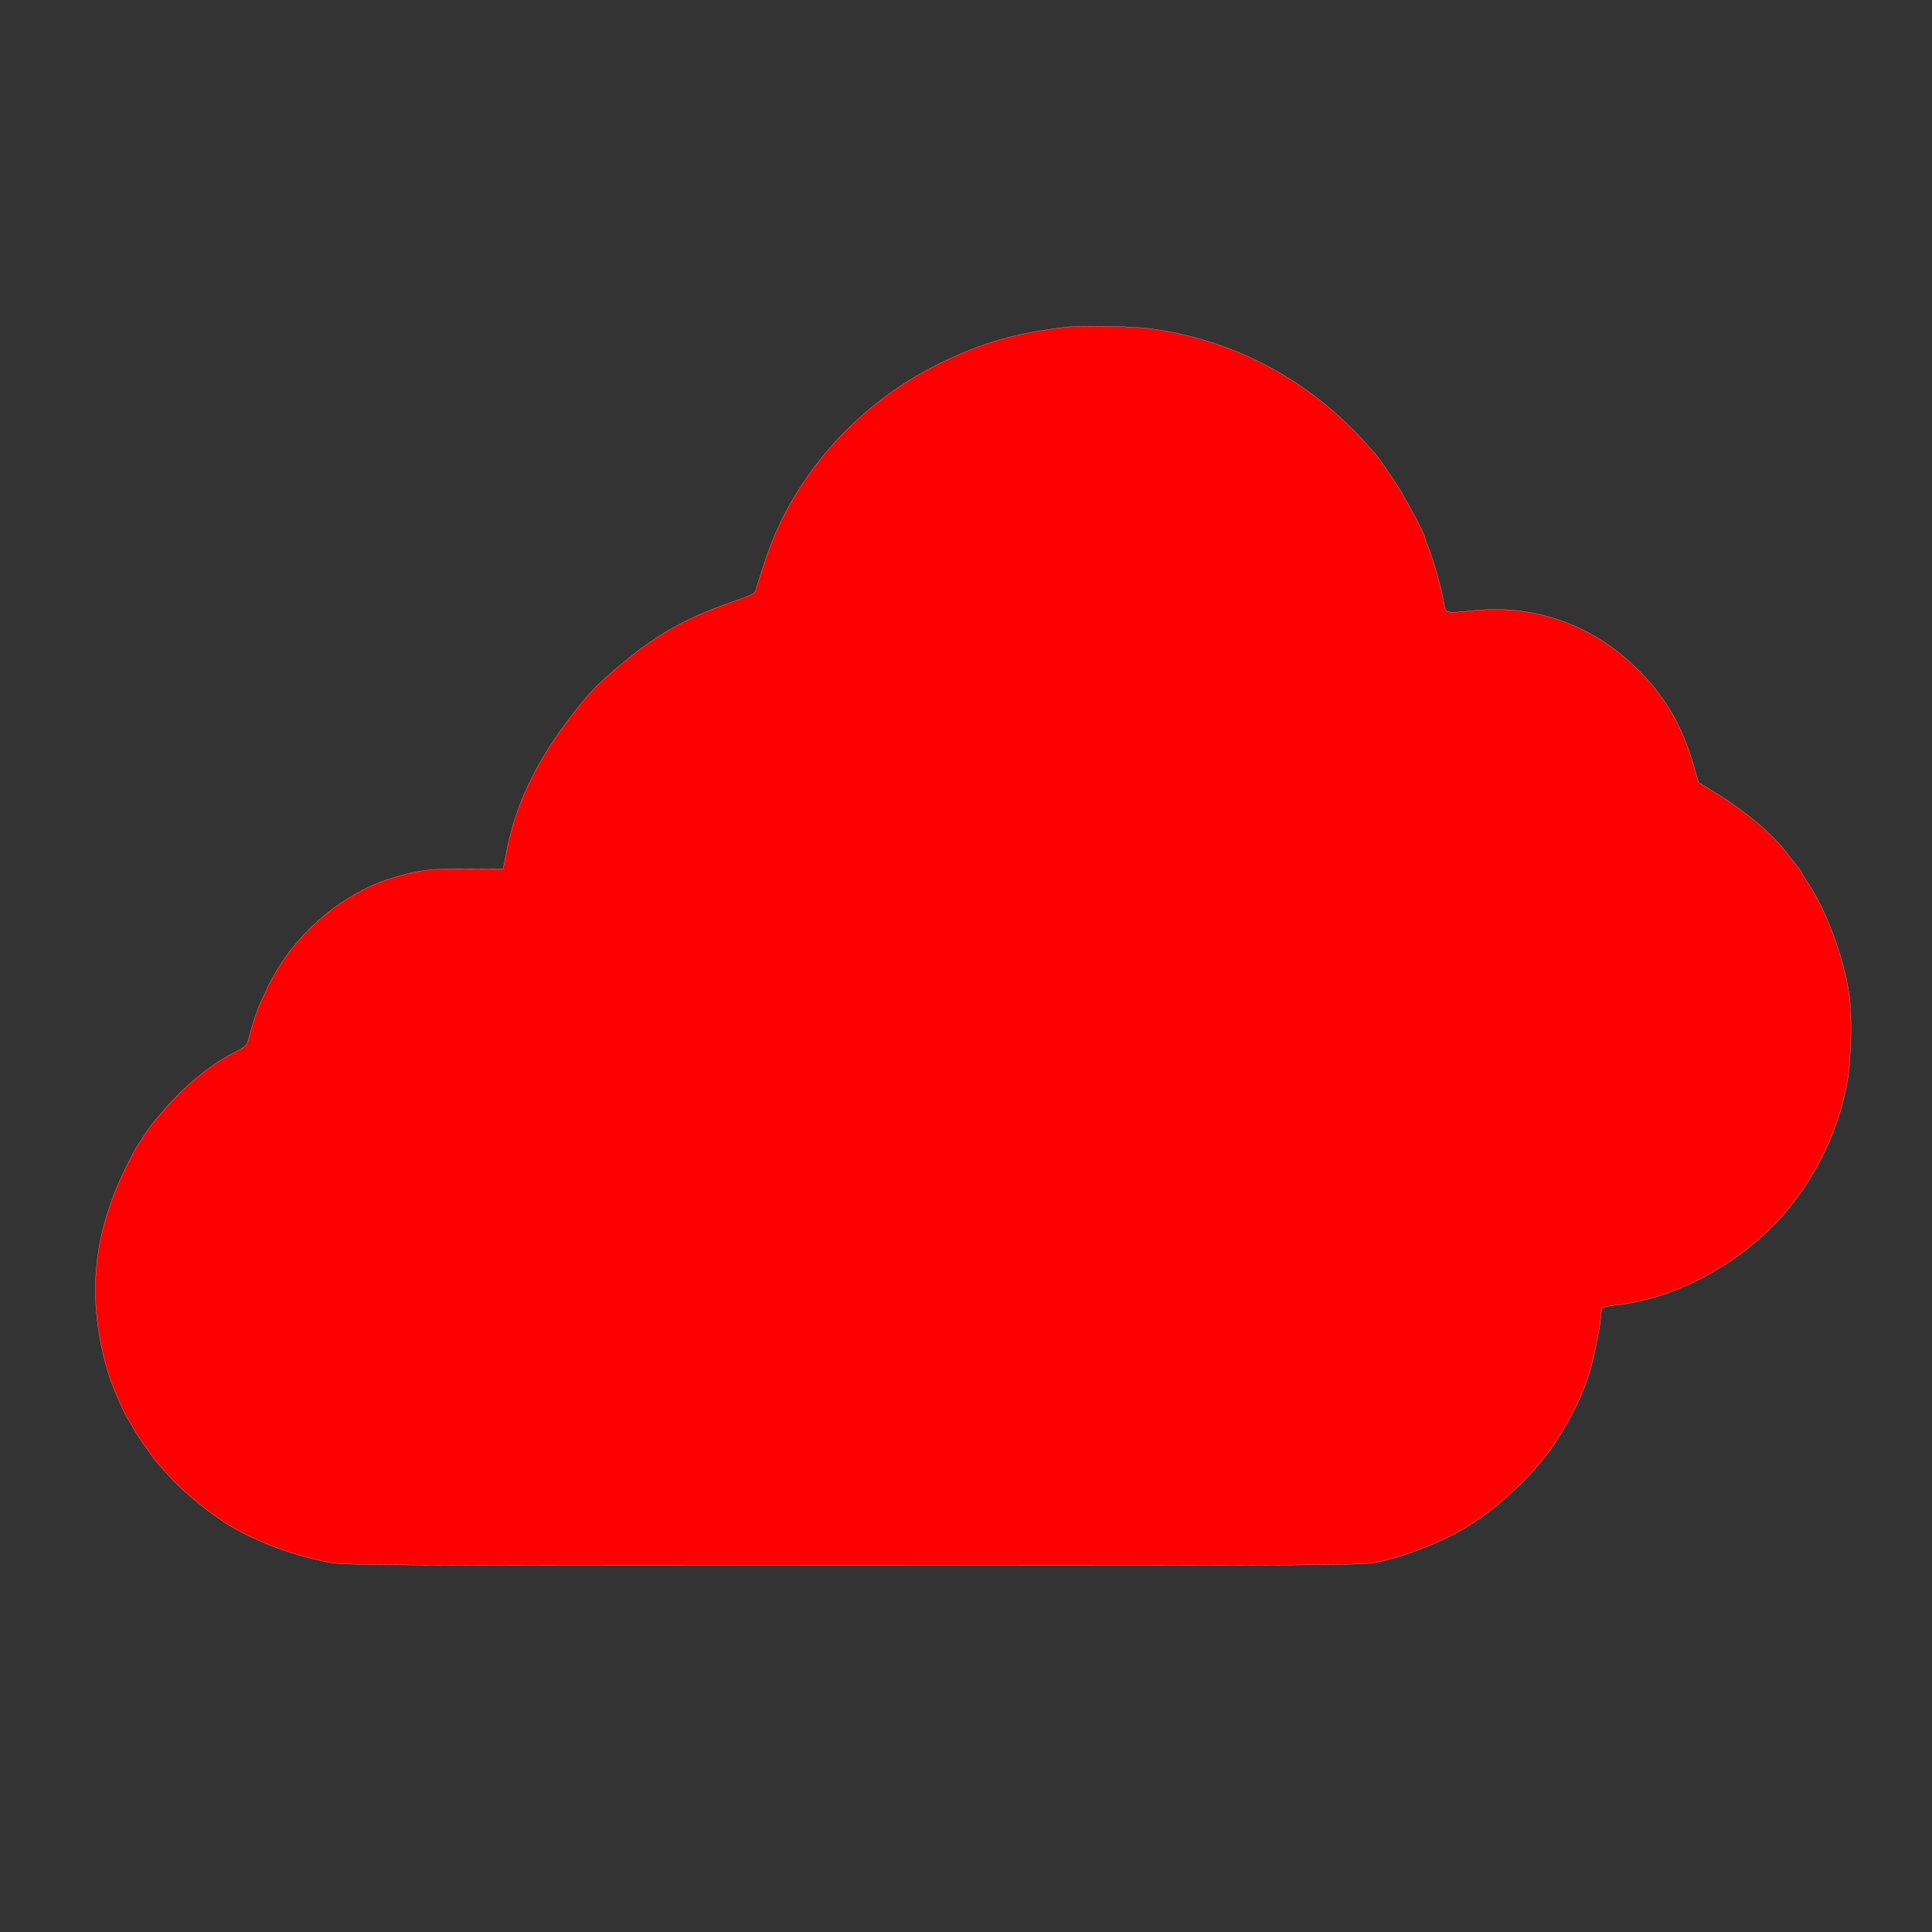 <?xml version="1.0" standalone="no"?>
<!DOCTYPE svg PUBLIC "-//W3C//DTD SVG 20010904//EN"
 "http://www.w3.org/TR/2001/REC-SVG-20010904/DTD/svg10.dtd">
<svg version="1.0" xmlns="http://www.w3.org/2000/svg"
 width="1120pt" height="1120pt" viewBox="0 0 1120 1120"
 preserveAspectRatio="xMidYMid meet">

<rect x="0" y="0" width="1120" height="1120" fill="#333333" stroke="none"/>

<g transform="translate(0,1120) scale(0.1,-0.1)"
fill="red" stroke="white">
<path d="M6175 9303 c-284 -35 -464 -85 -694 -194 -384 -181 -698 -472 -905
-839 -73 -128 -128 -268 -194 -490 -6 -21 -25 -31 -127 -66 -317 -109 -501
-221 -778 -474 -81 -74 -234 -272 -318 -412 -114 -191 -182 -361 -221 -559
l-21 -106 -206 1 c-216 1 -288 -8 -441 -55 -271 -84 -530 -296 -678 -557 -23
-41 -42 -76 -42 -78 0 -3 -13 -31 -28 -62 -27 -54 -59 -148 -81 -237 -10 -36
-17 -43 -83 -77 -131 -67 -267 -176 -380 -302 -95 -108 -101 -116 -146 -184
-53 -81 -56 -87 -103 -182 -192 -393 -225 -753 -108 -1168 22 -79 84 -225 117
-282 12 -19 29 -48 38 -65 23 -41 122 -183 143 -204 9 -10 40 -43 69 -76 67
-74 193 -180 300 -251 163 -108 382 -194 617 -241 86 -17 235 -18 3040 -18
2843 0 2953 1 3040 19 168 35 395 125 531 212 194 123 398 320 505 489 95 149
144 249 191 390 24 72 67 286 68 335 0 19 4 40 8 46 4 6 39 14 77 18 326 33
687 219 936 483 211 225 358 519 409 818 22 130 27 378 10 498 -32 218 -133
492 -244 656 -20 29 -36 56 -36 60 0 3 -13 20 -28 38 -15 17 -36 44 -47 59
-85 116 -240 247 -434 367 l-85 52 -28 98 c-52 182 -127 328 -235 459 -266
321 -635 478 -1034 439 -179 -17 -166 -21 -179 47 -17 91 -59 242 -86 308 -13
33 -24 64 -24 68 0 21 -121 244 -178 330 -37 54 -74 109 -83 122 -9 13 -56 67
-105 120 -327 354 -756 577 -1229 639 -105 14 -406 19 -490 8z"/>
</g>
</svg>
